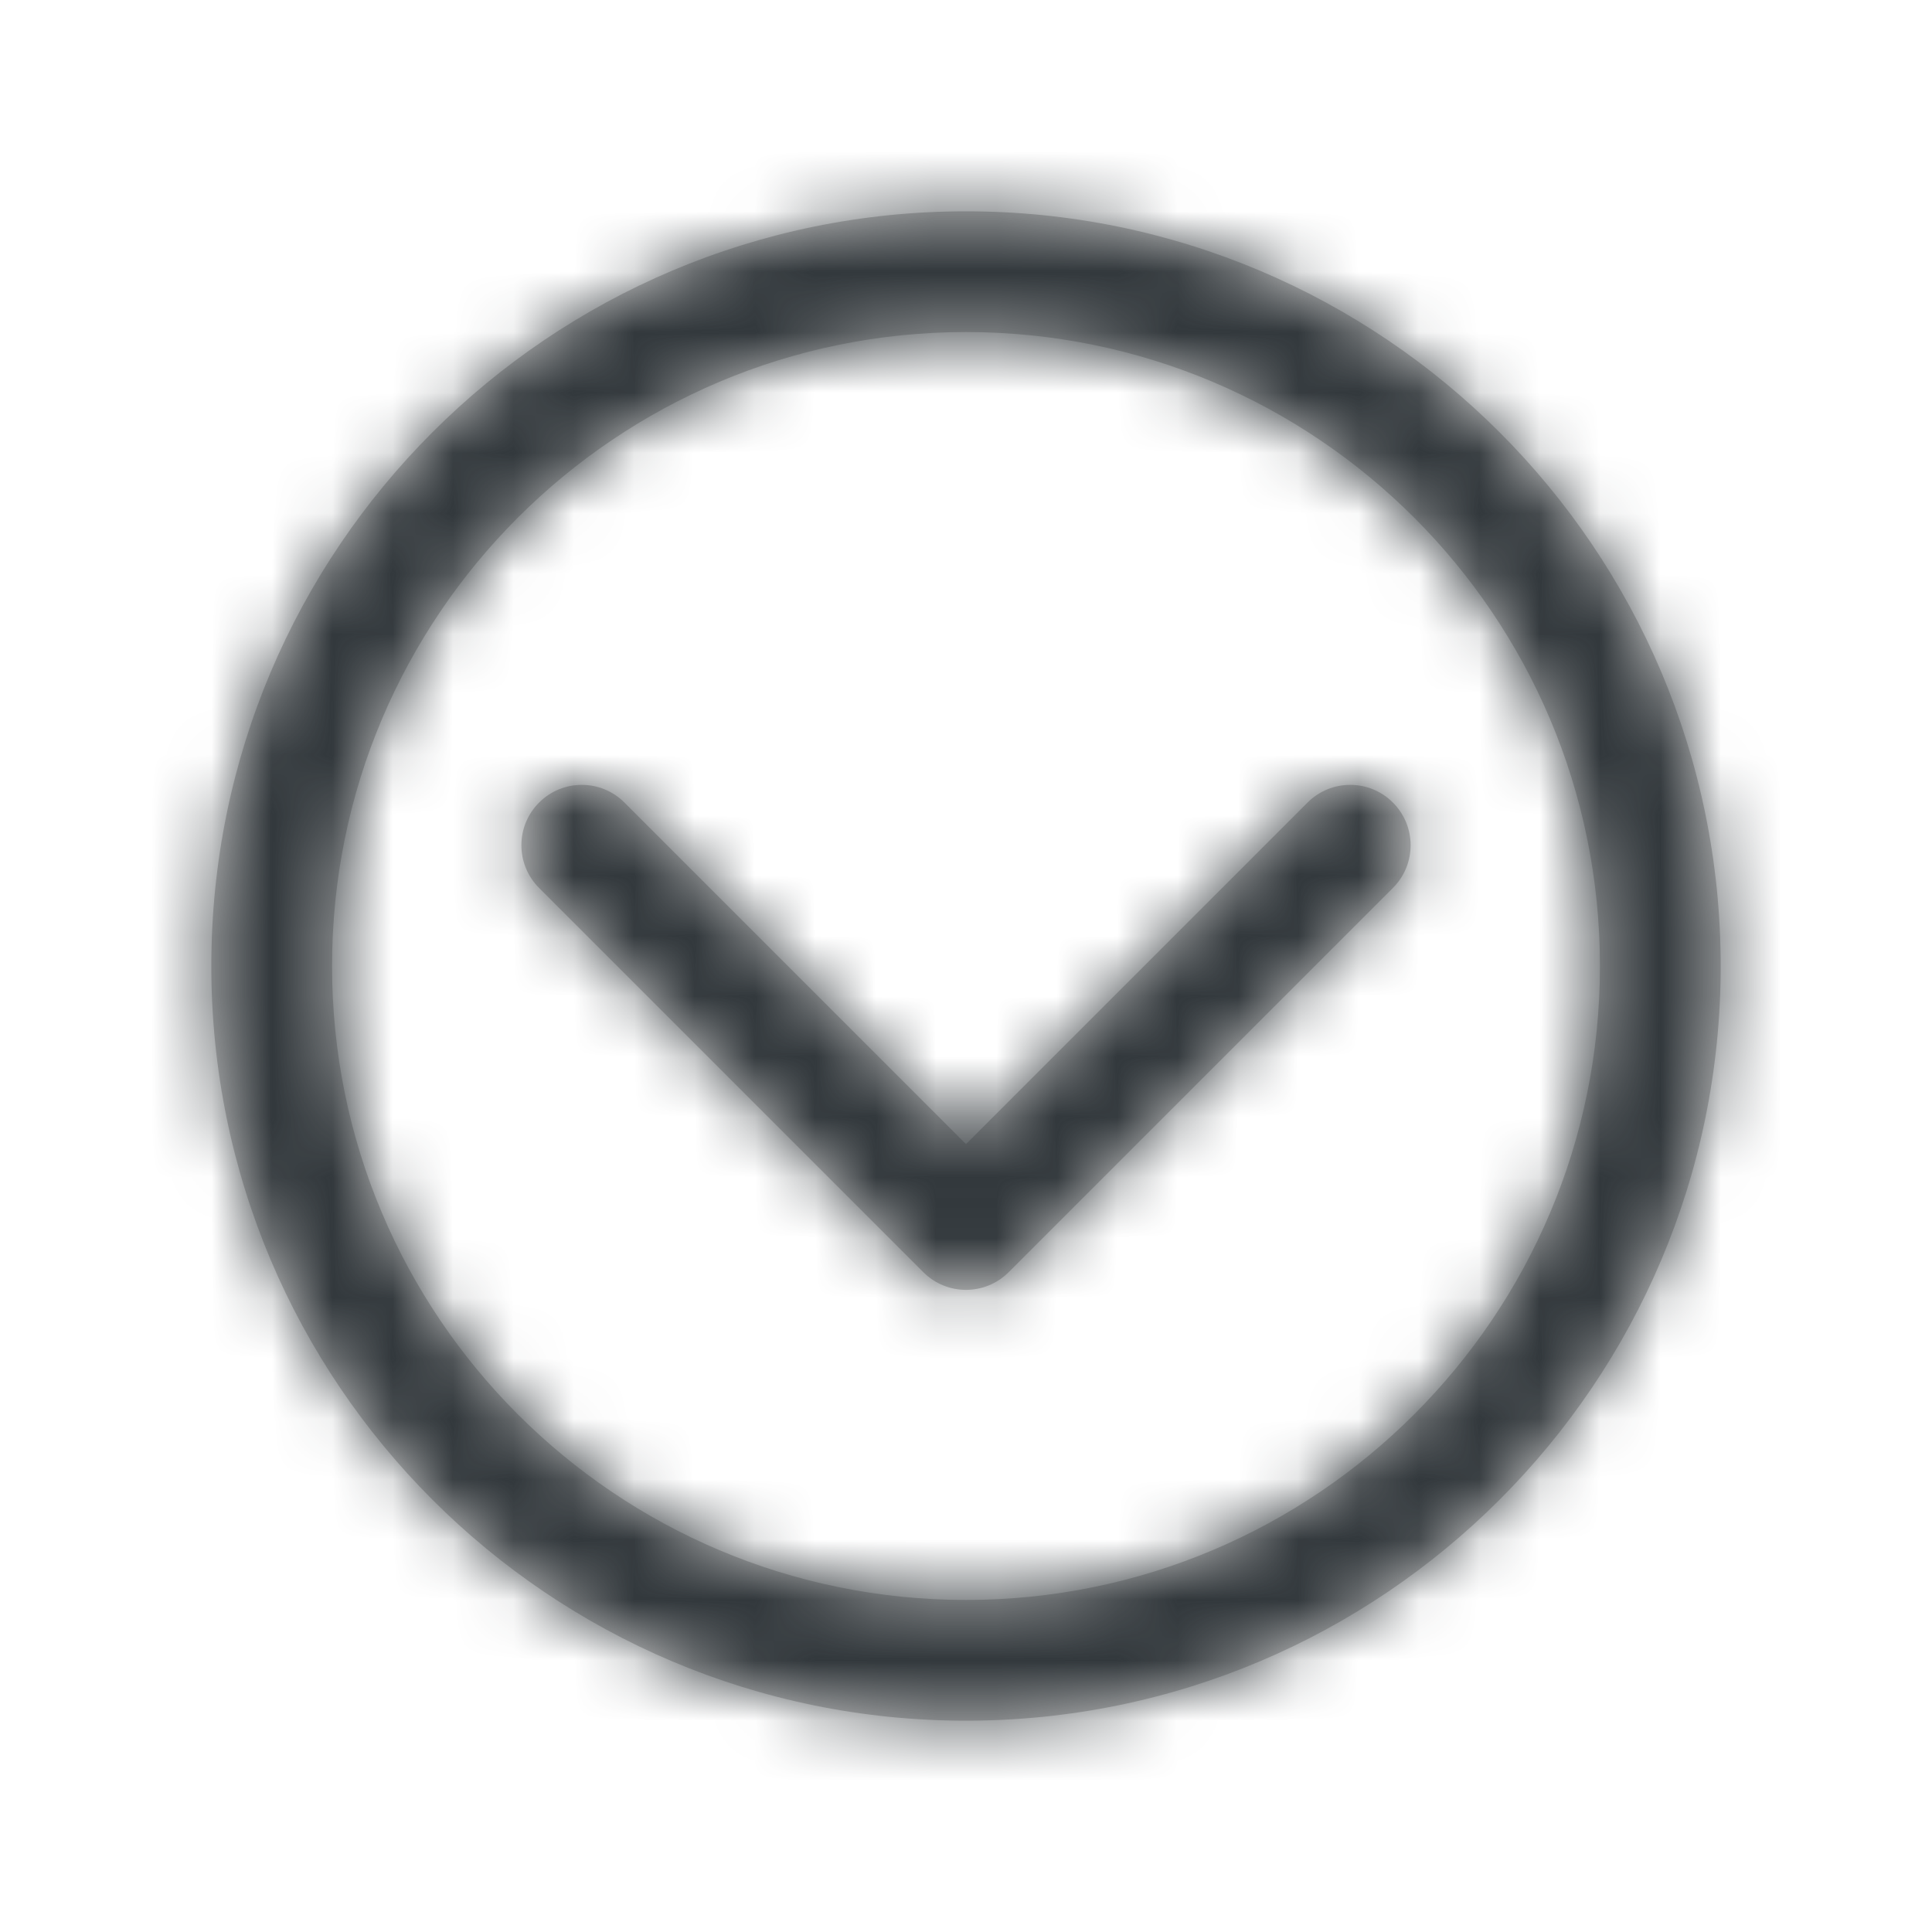 <?xml version="1.0" encoding="UTF-8"?>
<svg width="32px" height="32px" viewBox="0 0 32 32" version="1.1" 
    xmlns="http://www.w3.org/2000/svg" 
    xmlns:xlink="http://www.w3.org/1999/xlink">
    <!-- Generator: Sketch 53.2 (72643) - https://sketchapp.com -->
    <title>icon/secondary/circle/arrow-down</title>
    <desc>Created with Sketch.</desc>
    <defs>
        <path d="M16,28.5 C9.096,28.5 3.5,22.904 3.5,16 C3.5,9.096 9.096,3.5 16,3.5 C22.904,3.5 28.5,9.096 28.5,16 C28.5,22.904 22.904,28.5 16,28.5 Z M16,26.5 C21.799,26.5 26.5,21.799 26.5,16 C26.5,10.201 21.799,5.5 16,5.5 C10.201,5.5 5.5,10.201 5.5,16 C5.5,21.799 10.201,26.5 16,26.5 Z M16,18.95 L21.657,13.293 C22.047,12.902 22.681,12.902 23.071,13.293 C23.462,13.683 23.462,14.317 23.071,14.707 L16.707,21.071 C16.317,21.462 15.683,21.462 15.293,21.071 L8.929,14.707 C8.538,14.317 8.538,13.683 8.929,13.293 C9.319,12.902 9.953,12.902 10.343,13.293 L16,18.95 Z" id="path-1"></path>
    </defs>
    <g id="icon/secondary/circle/arrow-down" stroke="none" stroke-width="1" fill="none" fill-rule="evenodd">
        <rect fill="#FF0000" opacity="0" x="0" y="0" width="32" height="32"></rect>
        <mask id="mask-2" fill="white">
            <use xlink:href="#path-1"></use>
        </mask>
        <use id="Mask" fill="#C5C5C5" fill-rule="nonzero" xlink:href="#path-1"></use>
        <g id="color/moon-900" mask="url(#mask-2)" fill="#32383C">
            <rect id="Rectangle" x="0" y="0" width="32" height="32"></rect>
        </g>
    </g>
</svg>